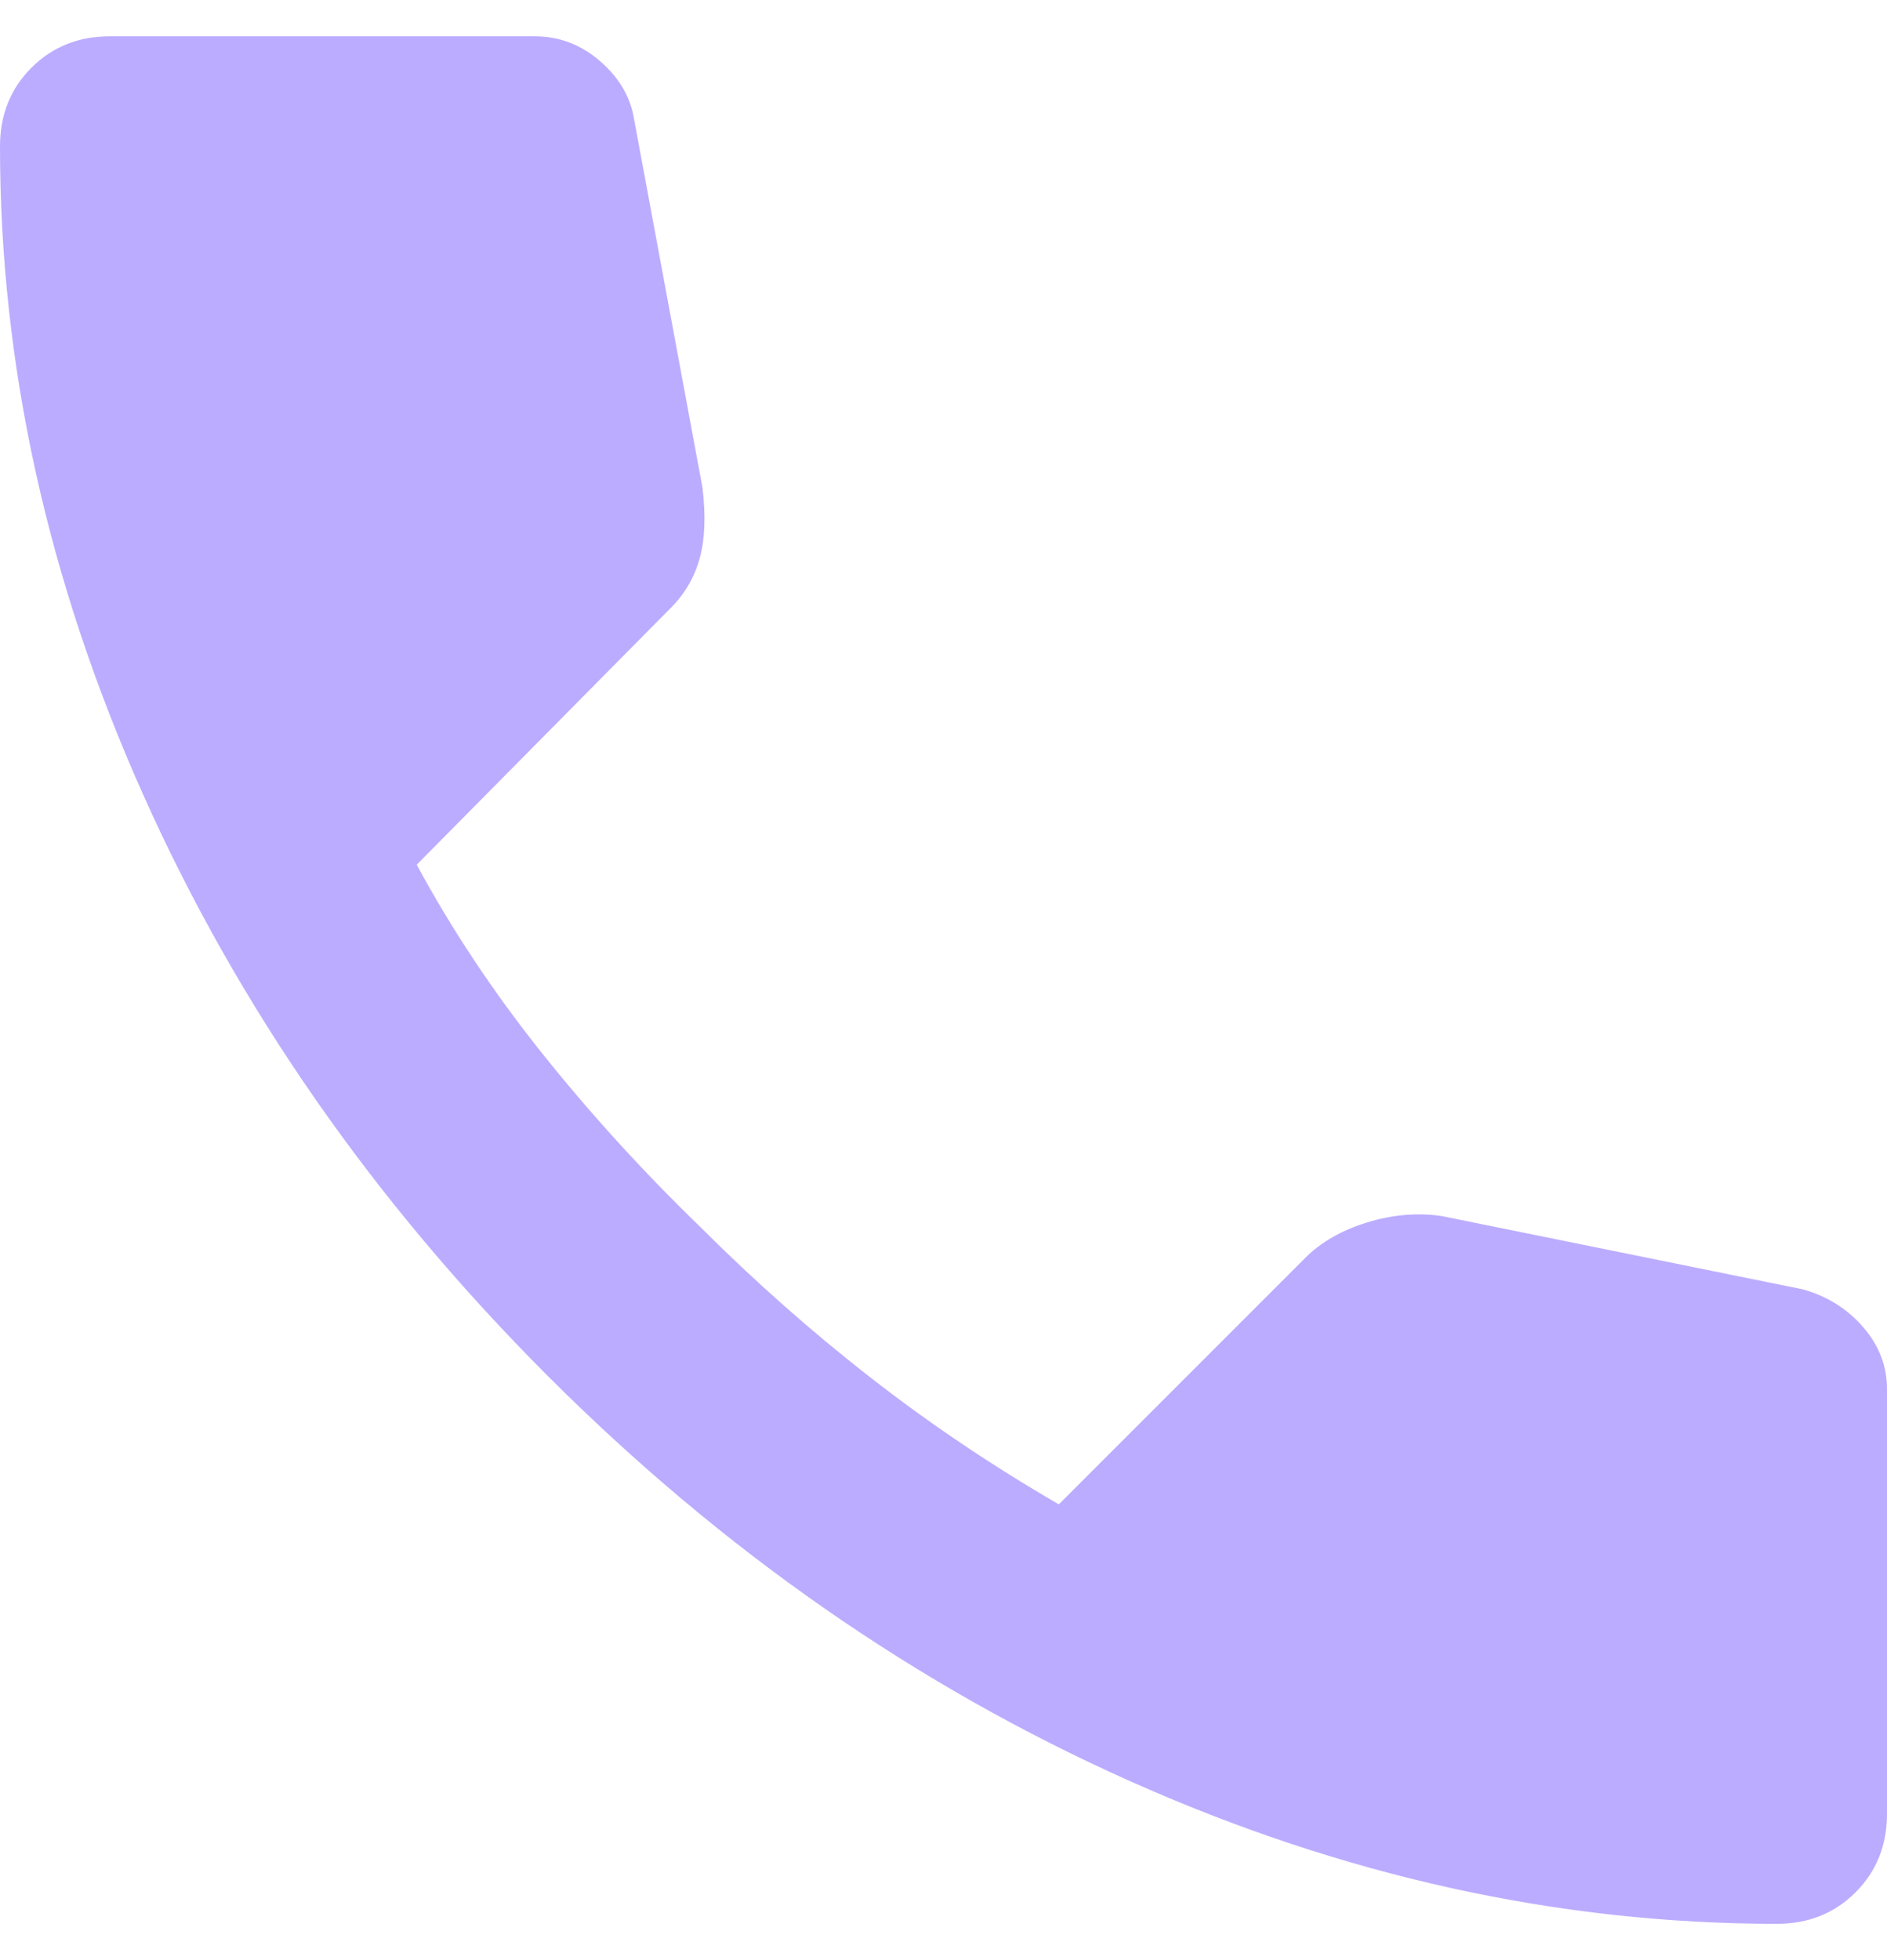 <svg width="26" height="27" viewBox="0 0 26 27" fill="none" xmlns="http://www.w3.org/2000/svg">
<path d="M24.483 26.5C21.474 26.5 18.501 25.844 15.564 24.532C12.627 23.22 9.955 21.36 7.547 18.953C5.14 16.545 3.28 13.873 1.968 10.936C0.656 7.999 0 5.026 0 2.016C0 1.583 0.144 1.222 0.433 0.933C0.722 0.644 1.083 0.5 1.517 0.5H7.367C7.704 0.5 8.005 0.614 8.269 0.843C8.534 1.072 8.691 1.342 8.739 1.655L9.678 6.711C9.726 7.096 9.714 7.421 9.642 7.686C9.569 7.951 9.437 8.179 9.244 8.372L5.742 11.911C6.223 12.802 6.795 13.662 7.457 14.493C8.119 15.323 8.847 16.124 9.642 16.894C10.388 17.64 11.17 18.333 11.989 18.971C12.807 19.609 13.674 20.192 14.589 20.722L17.983 17.328C18.2 17.111 18.483 16.948 18.832 16.84C19.181 16.732 19.524 16.702 19.861 16.75L24.844 17.761C25.181 17.857 25.458 18.032 25.675 18.285C25.892 18.537 26 18.82 26 19.133V24.983C26 25.416 25.856 25.777 25.567 26.066C25.278 26.355 24.917 26.5 24.483 26.5Z" fill="#BCACFF"/>
</svg>
